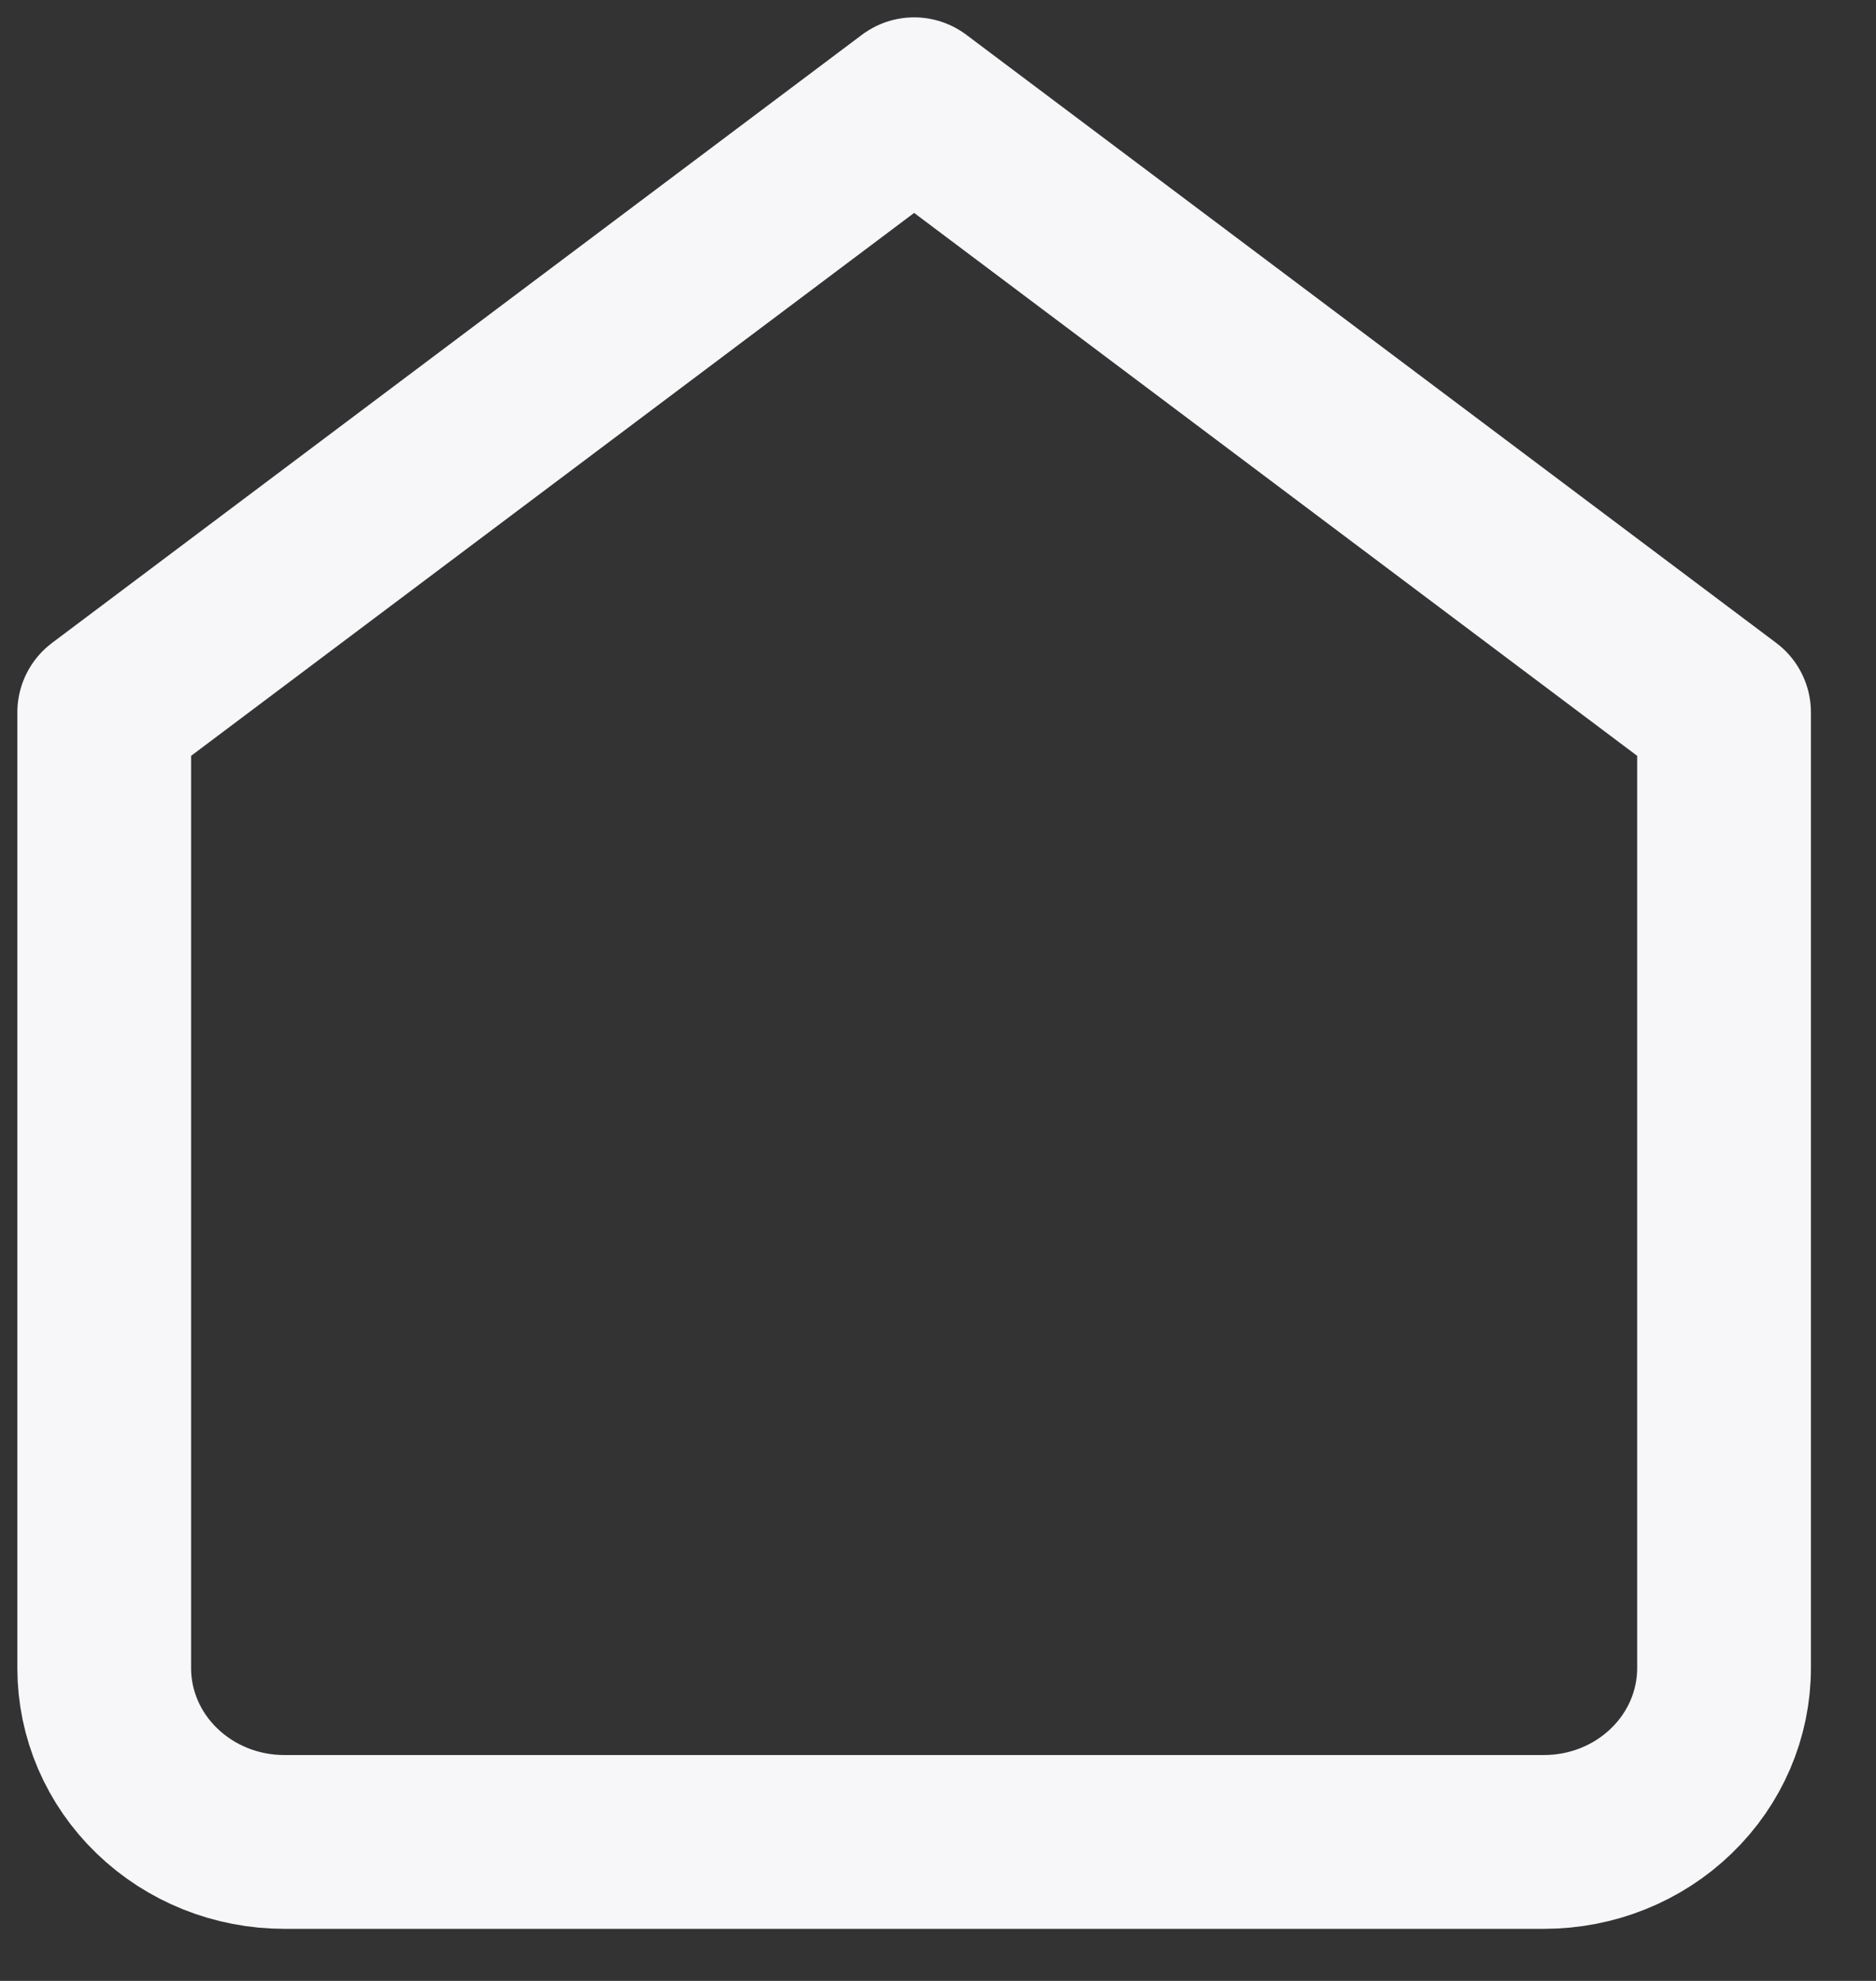 <svg
  width="18"
  height="19"
  viewBox="0 0 18 19"
  fill="none"
  xmlns="http://www.w3.org/2000/svg"
>
  <rect x="0" y="0" width="18" height="19" fill="#333333" stroke="none"/>
  <path
    d="M1 6.833L8.771 1L16.542 6.833V16C16.542 16.442 16.36 16.866 16.036 17.178C15.713 17.491 15.273 17.667 14.815 17.667H2.727C2.269 17.667 1.83 17.491 1.506 17.178C1.182 16.866 1 16.442 1 16V6.833Z"
    stroke="#F7F7FA"
    stroke-width="1.667"
    stroke-linecap="round"
    stroke-linejoin="round"
  />
</svg>
